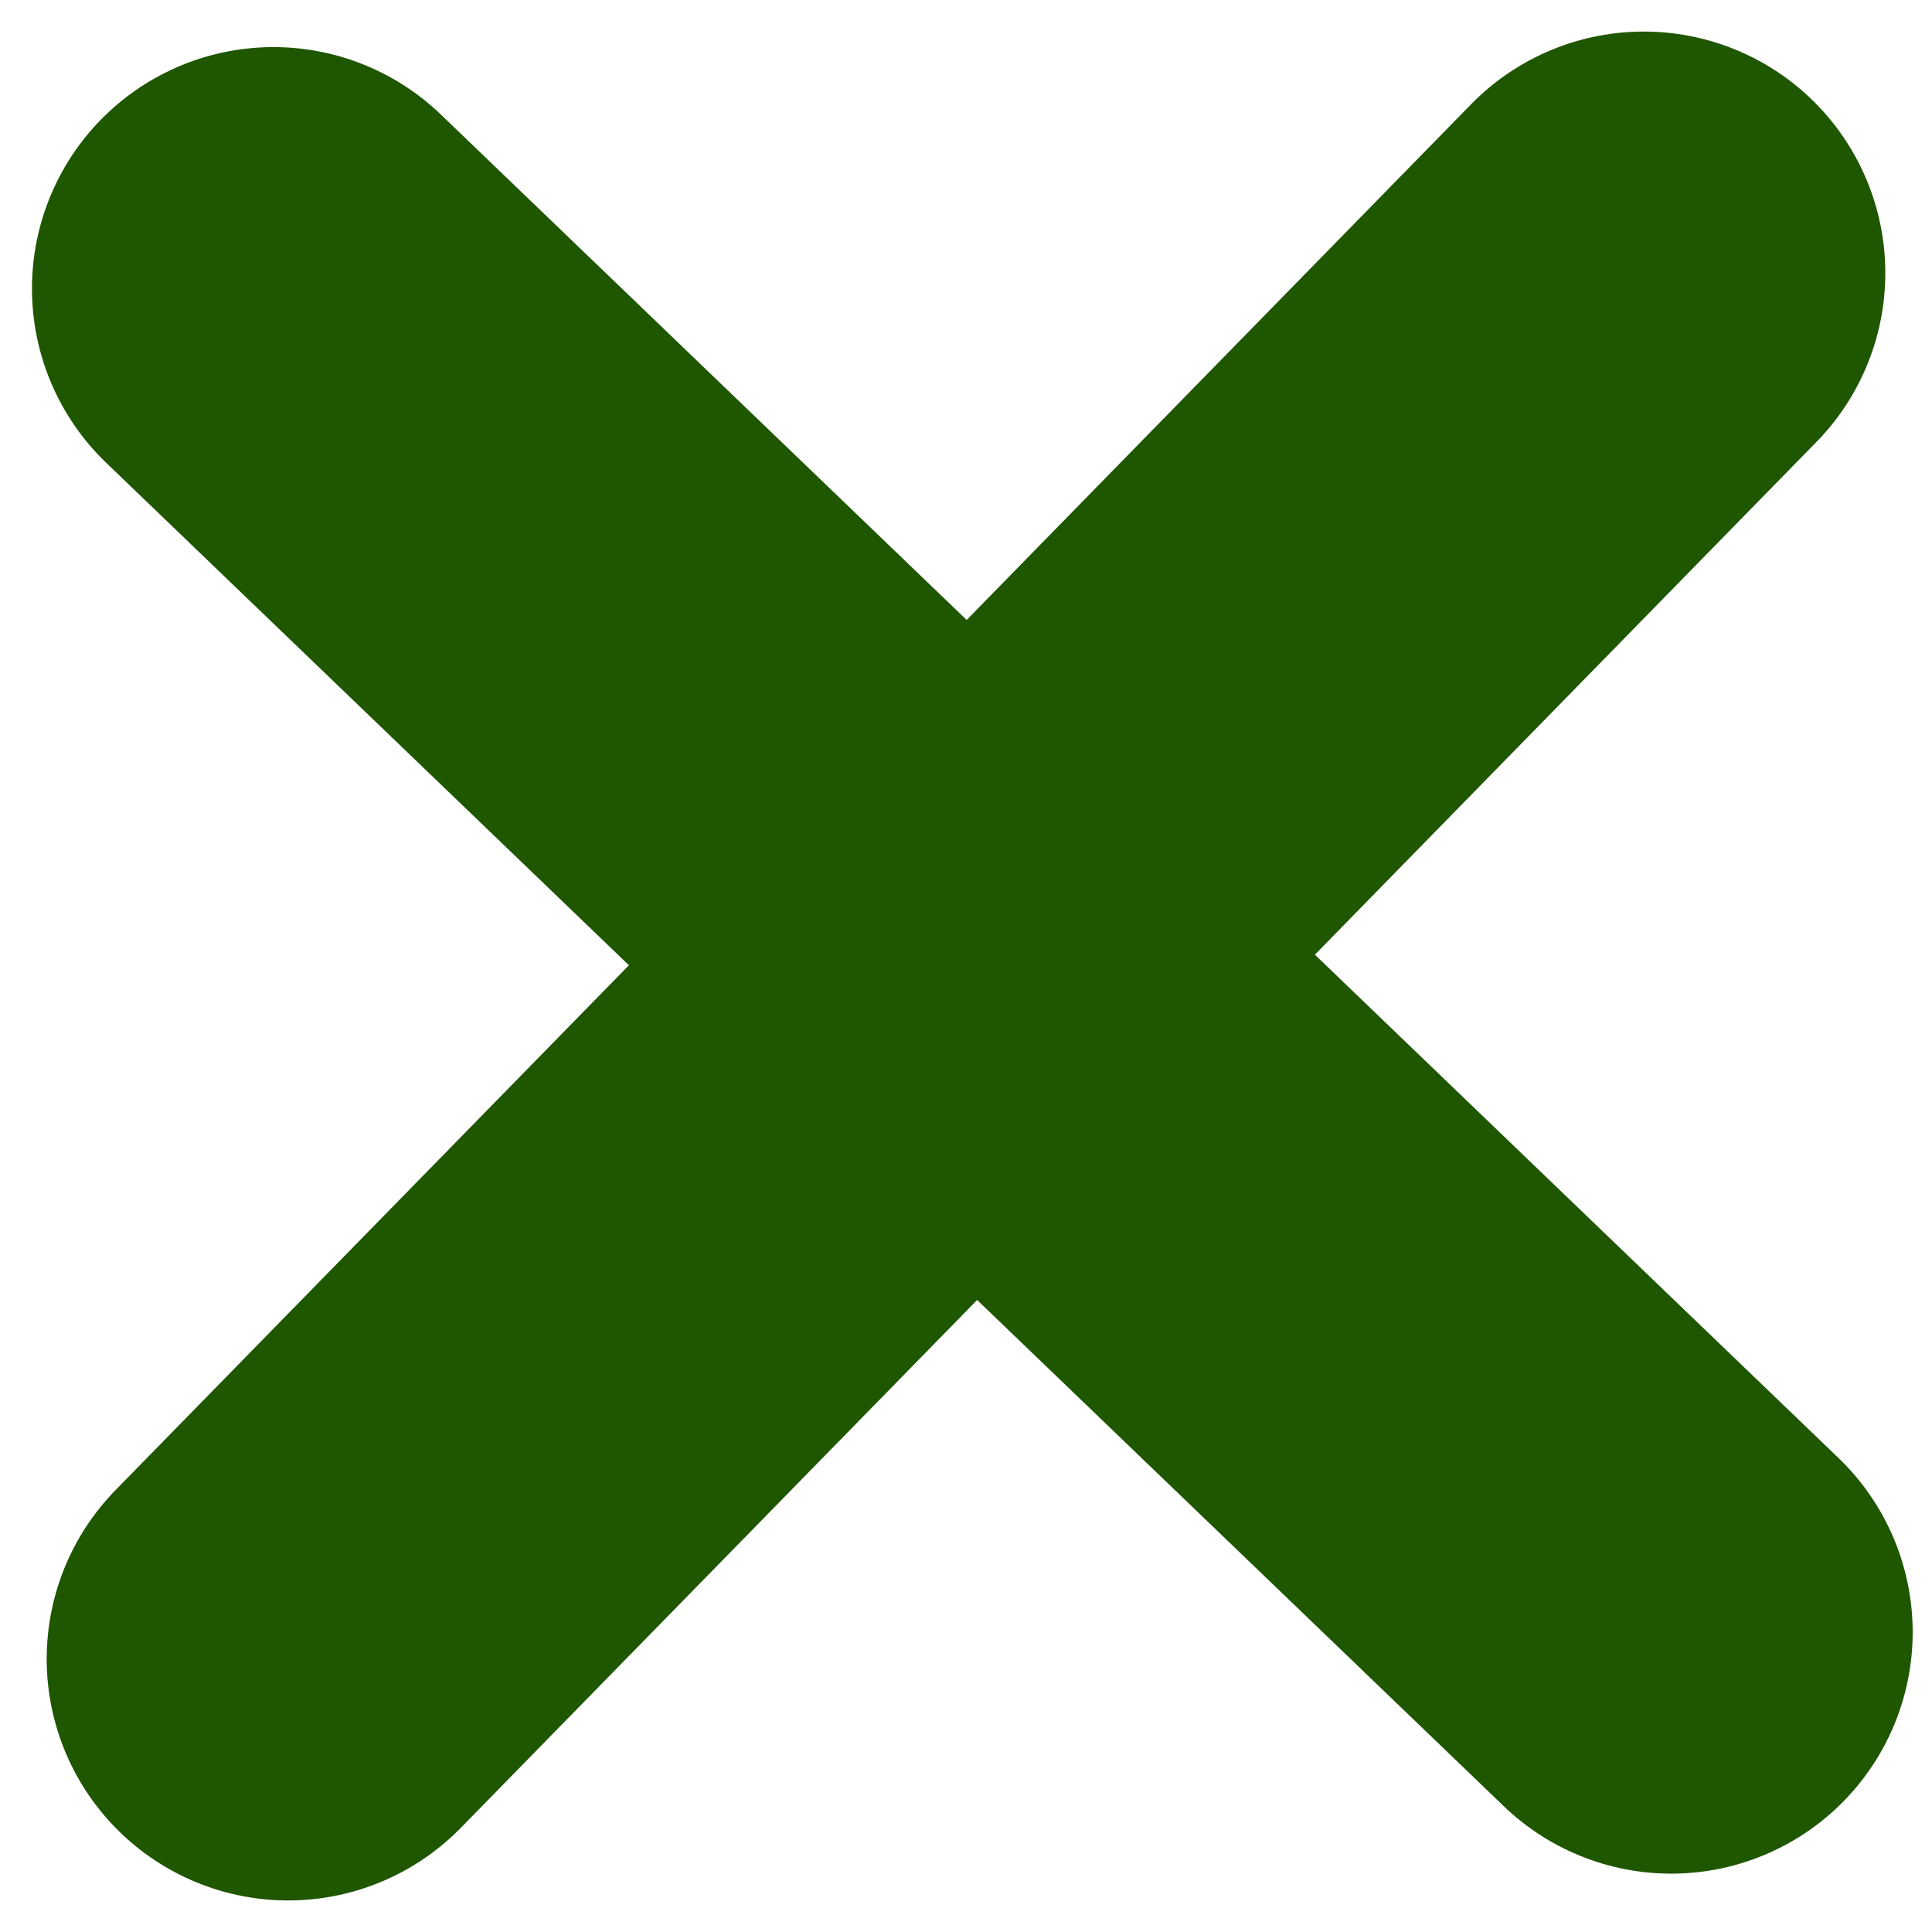 <svg width="24" height="24" viewBox="0 0 24 24" fill="none" xmlns="http://www.w3.org/2000/svg">
<path d="M3.397 3.585L20.76 20.275" stroke="#1F5600" stroke-width="6" stroke-linecap="round"/>
<path d="M3.58 20.608L20.42 3.392" stroke="#1F5600" stroke-width="6" stroke-linecap="round"/>
</svg>
